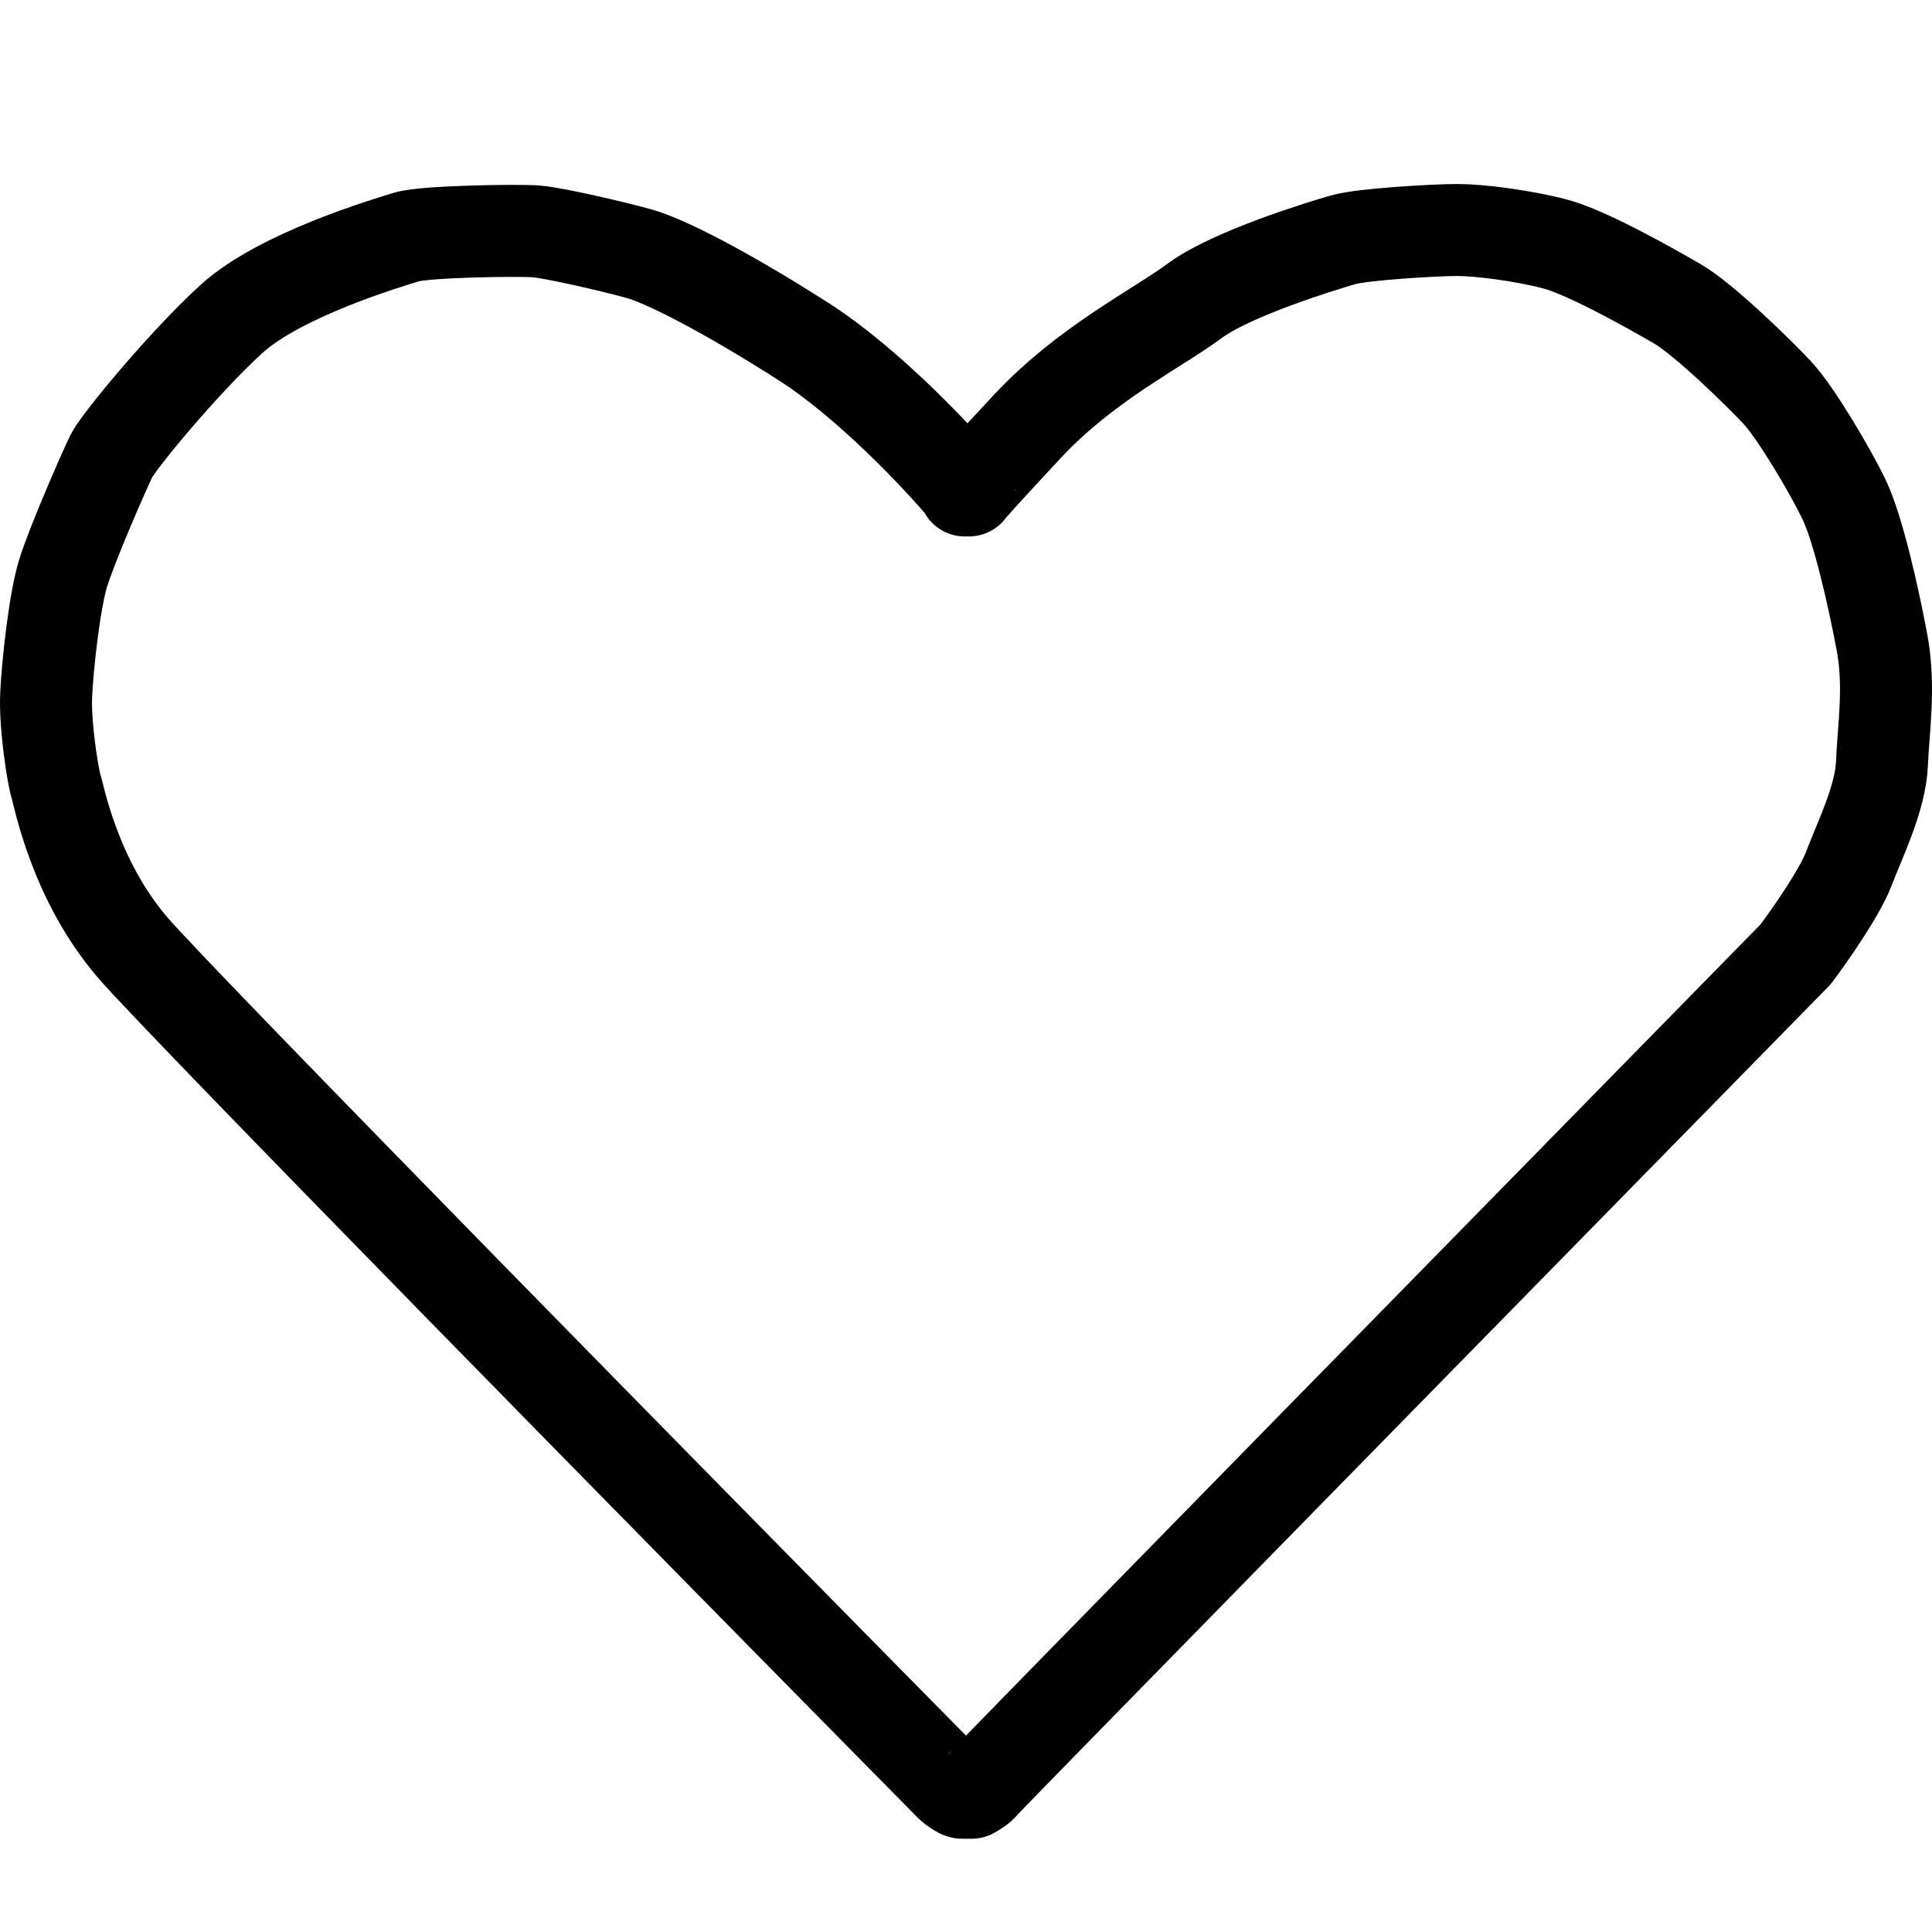 <?xml version="1.0" standalone="no"?>
<!DOCTYPE svg PUBLIC "-//W3C//DTD SVG 1.1//EN" 
"http://www.w3.org/Graphics/SVG/1.1/DTD/svg11.dtd">

<svg width="20px" height="20px" viewBox="0 0 210 170" fill="none"
xmlns="http://www.w3.org/2000/svg">
<path
    d="M87.316 17.111c7.02 4.482 14.624 12.566 17.548 16.048v.151h.454c0-.05 1.271-1.513 6.354-6.964 6.354-6.812 14.07-10.597 18.154-13.625 4.085-3.028 14.07-6.056 16.188-6.661 2.118-.606 9.985-1.06 12.405-1.06 2.421 0 7.11.606 10.59 1.514 3.48.908 10.439 4.844 13.313 6.51 2.874 1.665 8.926 7.57 10.892 9.689 1.967 2.12 5.749 8.478 7.262 11.657 1.513 3.18 3.177 10.598 4.085 15.442.908 4.845.151 9.387 0 13.172-.151 3.784-2.421 8.326-3.631 11.505-.968 2.544-4.236 7.217-5.749 9.235-29.248 29.825-87.835 89.595-88.199 90.079-.363.485-1.059.909-1.361 1.06h-1.059c-.242 0-.908-.505-1.21-.757-27.534-27.907-83.872-85.204-88.956-91.139-6.353-7.418-8.018-16.653-8.32-17.561-.303-.909-1.21-6.51-1.06-9.84.152-3.331.909-10.144 1.816-13.172.908-3.028 4.539-11.354 5.295-12.868.757-1.514 7.716-9.992 13.01-14.837C30.434 9.845 42.234 6.363 44.2 5.757c1.966-.606 12.102-.757 14.069-.606 1.967.152 8.472 1.666 11.195 2.423 2.723.757 9.077 3.936 17.852 9.537z"
    stroke="#000" stroke-width="10" stroke-linecap="round"
    stroke-linejoin="round" /></svg>
